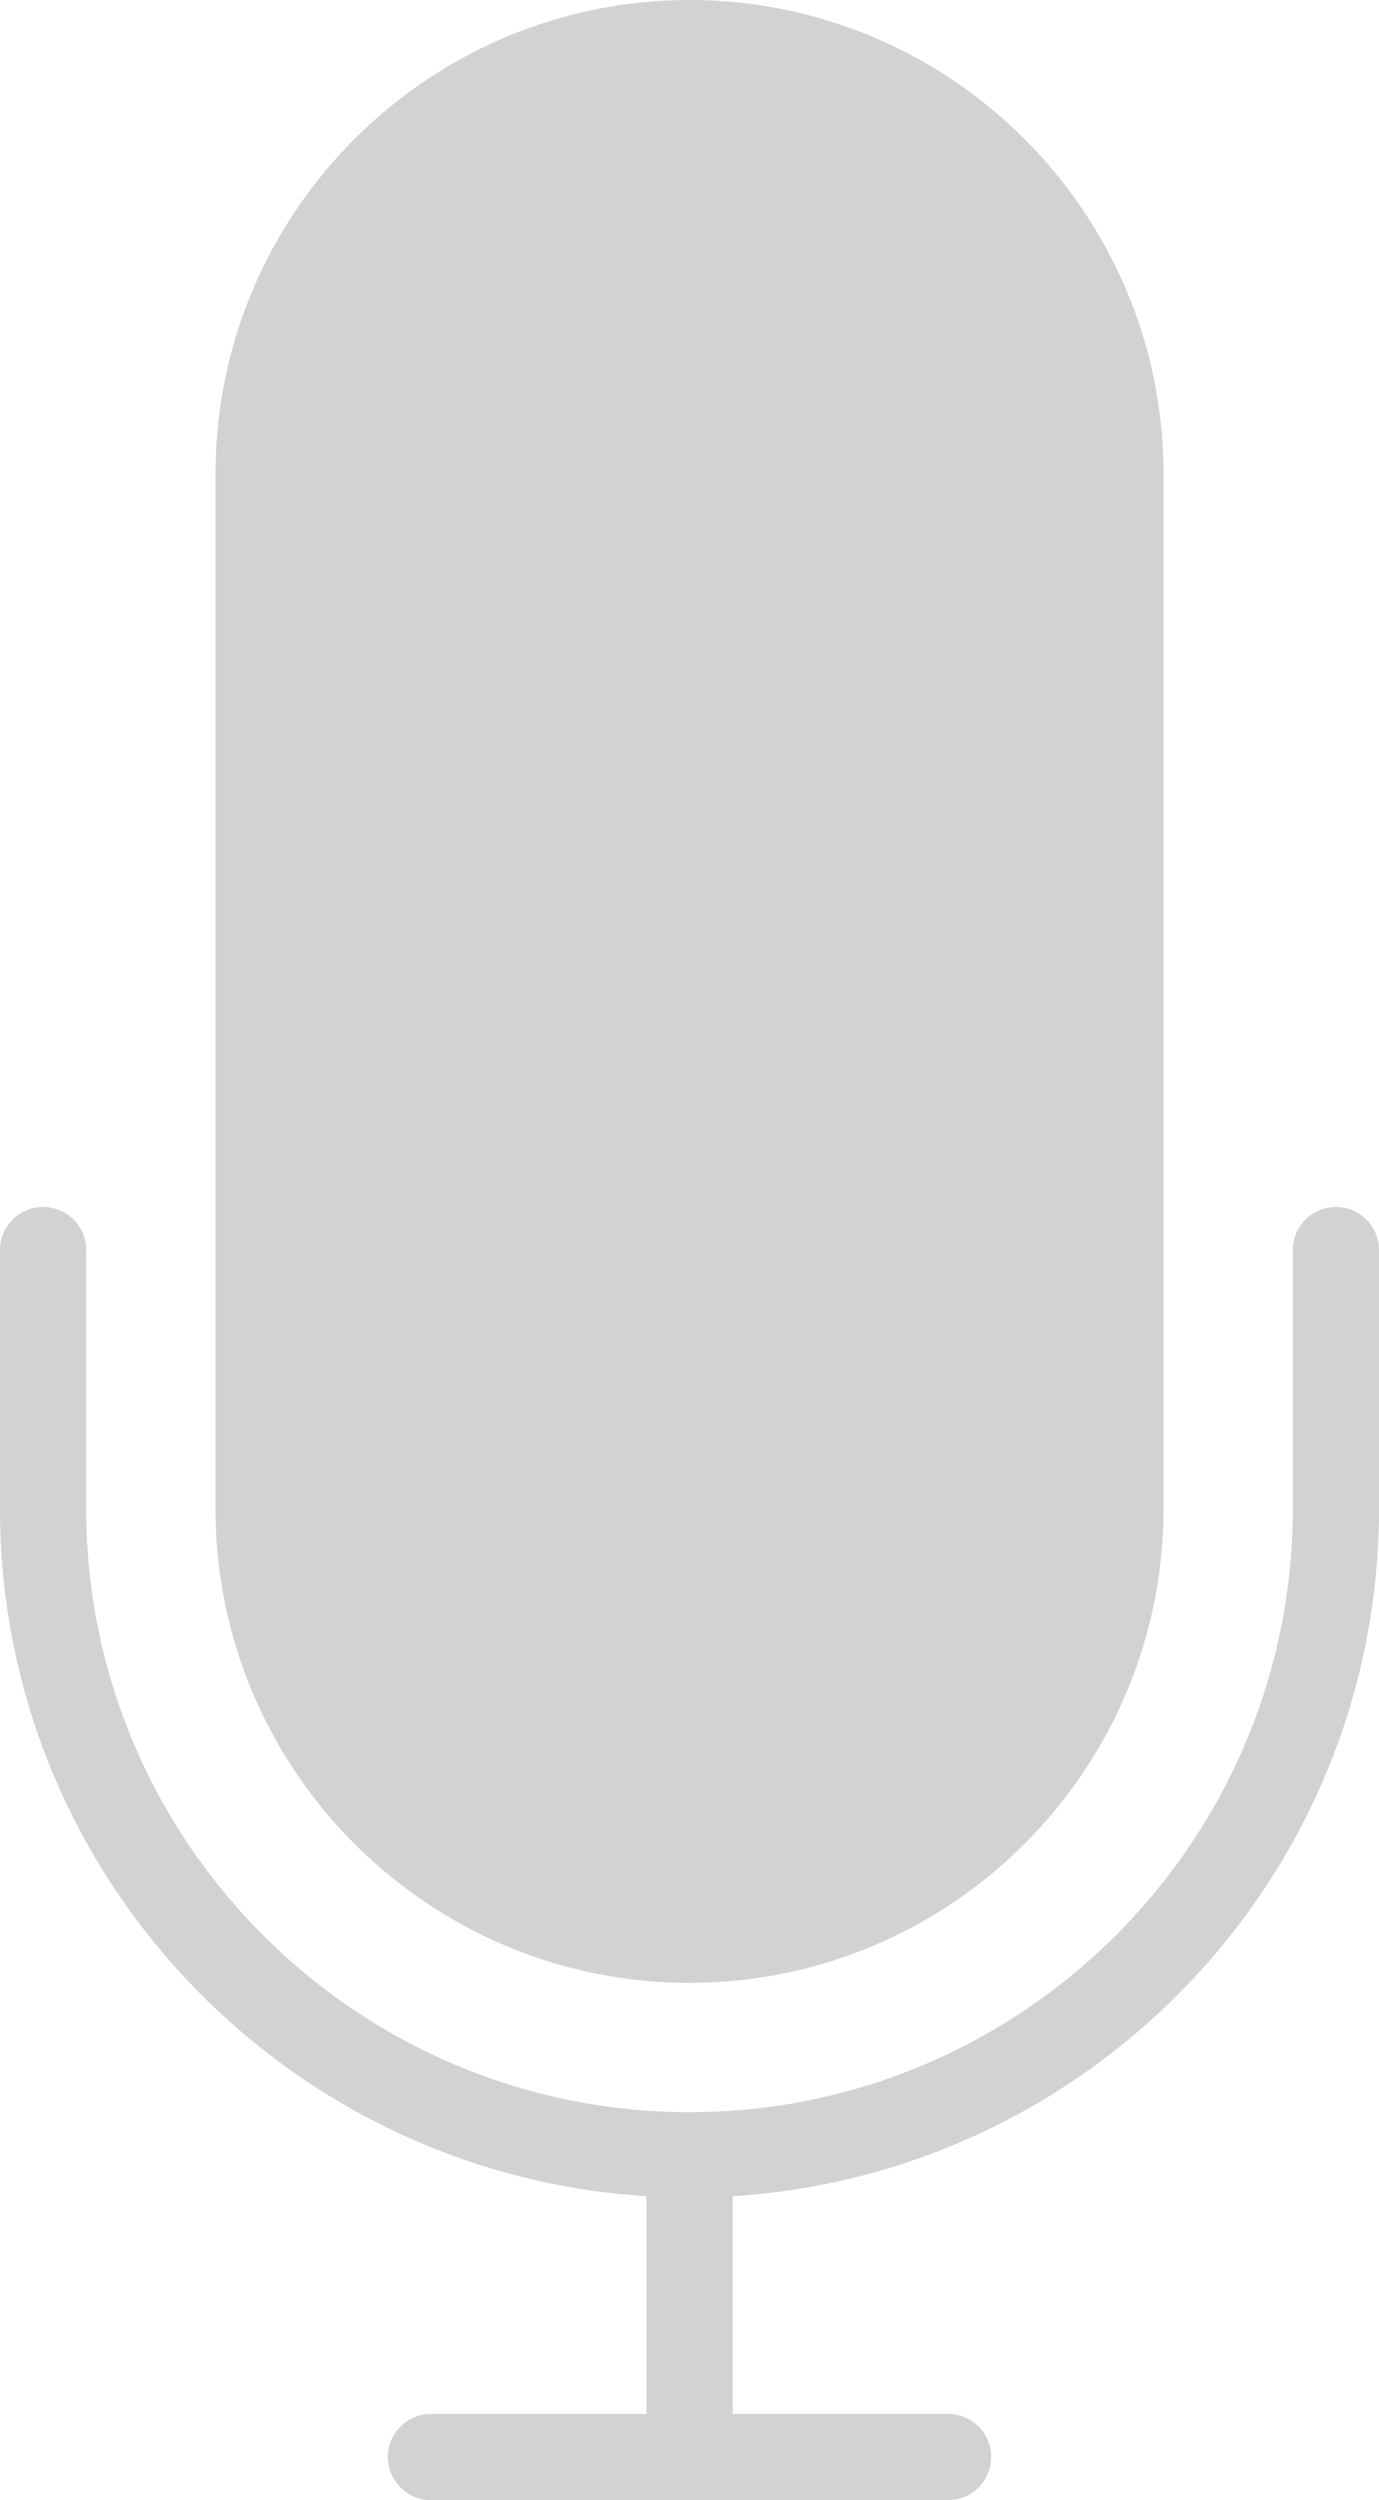 <?xml version="1.0" encoding="UTF-8" standalone="no"?>
<!-- Created with Inkscape (http://www.inkscape.org/) -->

<svg
   version="1.1"
   id="svg22541"
   width="32"
   height="58"
   xmlns:inkscape="http://www.inkscape.org/namespaces/inkscape"
   xmlns:sodipodi="http://sodipodi.sourceforge.net/DTD/sodipodi-0.dtd"
   xmlns="http://www.w3.org/2000/svg"
   xmlns:svg="http://www.w3.org/2000/svg">
  <defs
     id="defs22545" />
  <sodipodi:namedview
     id="namedview22543"
     pagecolor="#ffffff"
     bordercolor="#666666"
     borderopacity="1.0"
     inkscape:pageshadow="2"
     inkscape:pageopacity="0.0"
     inkscape:pagecheckerboard="0" />
  <inkscape:clipboard
     style="font-variation-settings:normal;opacity:1;vector-effect:none;fill:#d2d2d2;fill-opacity:1;stroke-width:1;stroke-linecap:butt;stroke-linejoin:miter;stroke-miterlimit:4;stroke-dasharray:none;stroke-dashoffset:0;stroke-opacity:1;-inkscape-stroke:none;stop-color:#000000;stop-opacity:1"
     min="-1271,1454.52"
     max="-1239,1512.52"
     geom-min="-1271,1454.52"
     geom-max="-1239,1512.52" />
  <g
     id="g22547"
     transform="translate(1271,-1454.52)">
    <g
       id="g7619"
       transform="translate(-1284,1454.52)"
       style="fill:#d2d2d2;fill-opacity:1"
       inkscape:export-filename="E:\Desktop\icon_record_sound.png"
       inkscape:export-xdpi="52.965519"
       inkscape:export-ydpi="52.965519">
      <g
         id="g7562"
         style="fill:#d2d2d2;fill-opacity:1">
        <path
           id="path7558"
           d="m 44,28 c -0.552,0 -1,0.447 -1,1 v 6 C 43,42.72 36.72,49 29,49 21.28,49 15,42.72 15,35 v -6 c 0,-0.553 -0.448,-1 -1,-1 -0.552,0 -1,0.447 -1,1 v 6 c 0,8.485 6.644,15.429 15,15.949 V 56 h -5 c -0.552,0 -1,0.447 -1,1 0,0.553 0.448,1 1,1 h 12 c 0.552,0 1,-0.447 1,-1 0,-0.553 -0.448,-1 -1,-1 H 30 V 50.949 C 38.356,50.429 45,43.484 45,35 v -6 c 0,-0.553 -0.448,-1 -1,-1 z"
           inkscape:connector-curvature="0"
           style="fill:#d2d2d2;fill-opacity:1" />
        <path
           id="path7560"
           d="m 29,46 c 6.065,0 11,-4.935 11,-11 V 11 C 40,4.935 35.065,0 29,0 22.935,0 18,4.935 18,11 v 24 c 0,6.065 4.935,11 11,11 z"
           inkscape:connector-curvature="0"
           style="fill:#d2d2d2;fill-opacity:1" />
      </g>
      <g
         id="g7564"
         style="fill:#d2d2d2;fill-opacity:1" />
      <g
         id="g7566-3"
         style="fill:#d2d2d2;fill-opacity:1" />
      <g
         id="g7568"
         style="fill:#d2d2d2;fill-opacity:1" />
      <g
         id="g7570"
         style="fill:#d2d2d2;fill-opacity:1" />
      <g
         id="g7572"
         style="fill:#d2d2d2;fill-opacity:1" />
      <g
         id="g7574"
         style="fill:#d2d2d2;fill-opacity:1" />
      <g
         id="g7576"
         style="fill:#d2d2d2;fill-opacity:1" />
      <g
         id="g7578"
         style="fill:#d2d2d2;fill-opacity:1" />
      <g
         id="g7580"
         style="fill:#d2d2d2;fill-opacity:1" />
      <g
         id="g7582"
         style="fill:#d2d2d2;fill-opacity:1" />
      <g
         id="g7584"
         style="fill:#d2d2d2;fill-opacity:1" />
      <g
         id="g7586"
         style="fill:#d2d2d2;fill-opacity:1" />
      <g
         id="g7588"
         style="fill:#d2d2d2;fill-opacity:1" />
      <g
         id="g7590"
         style="fill:#d2d2d2;fill-opacity:1" />
      <g
         id="g7592"
         style="fill:#d2d2d2;fill-opacity:1" />
    </g>
  </g>
</svg>
